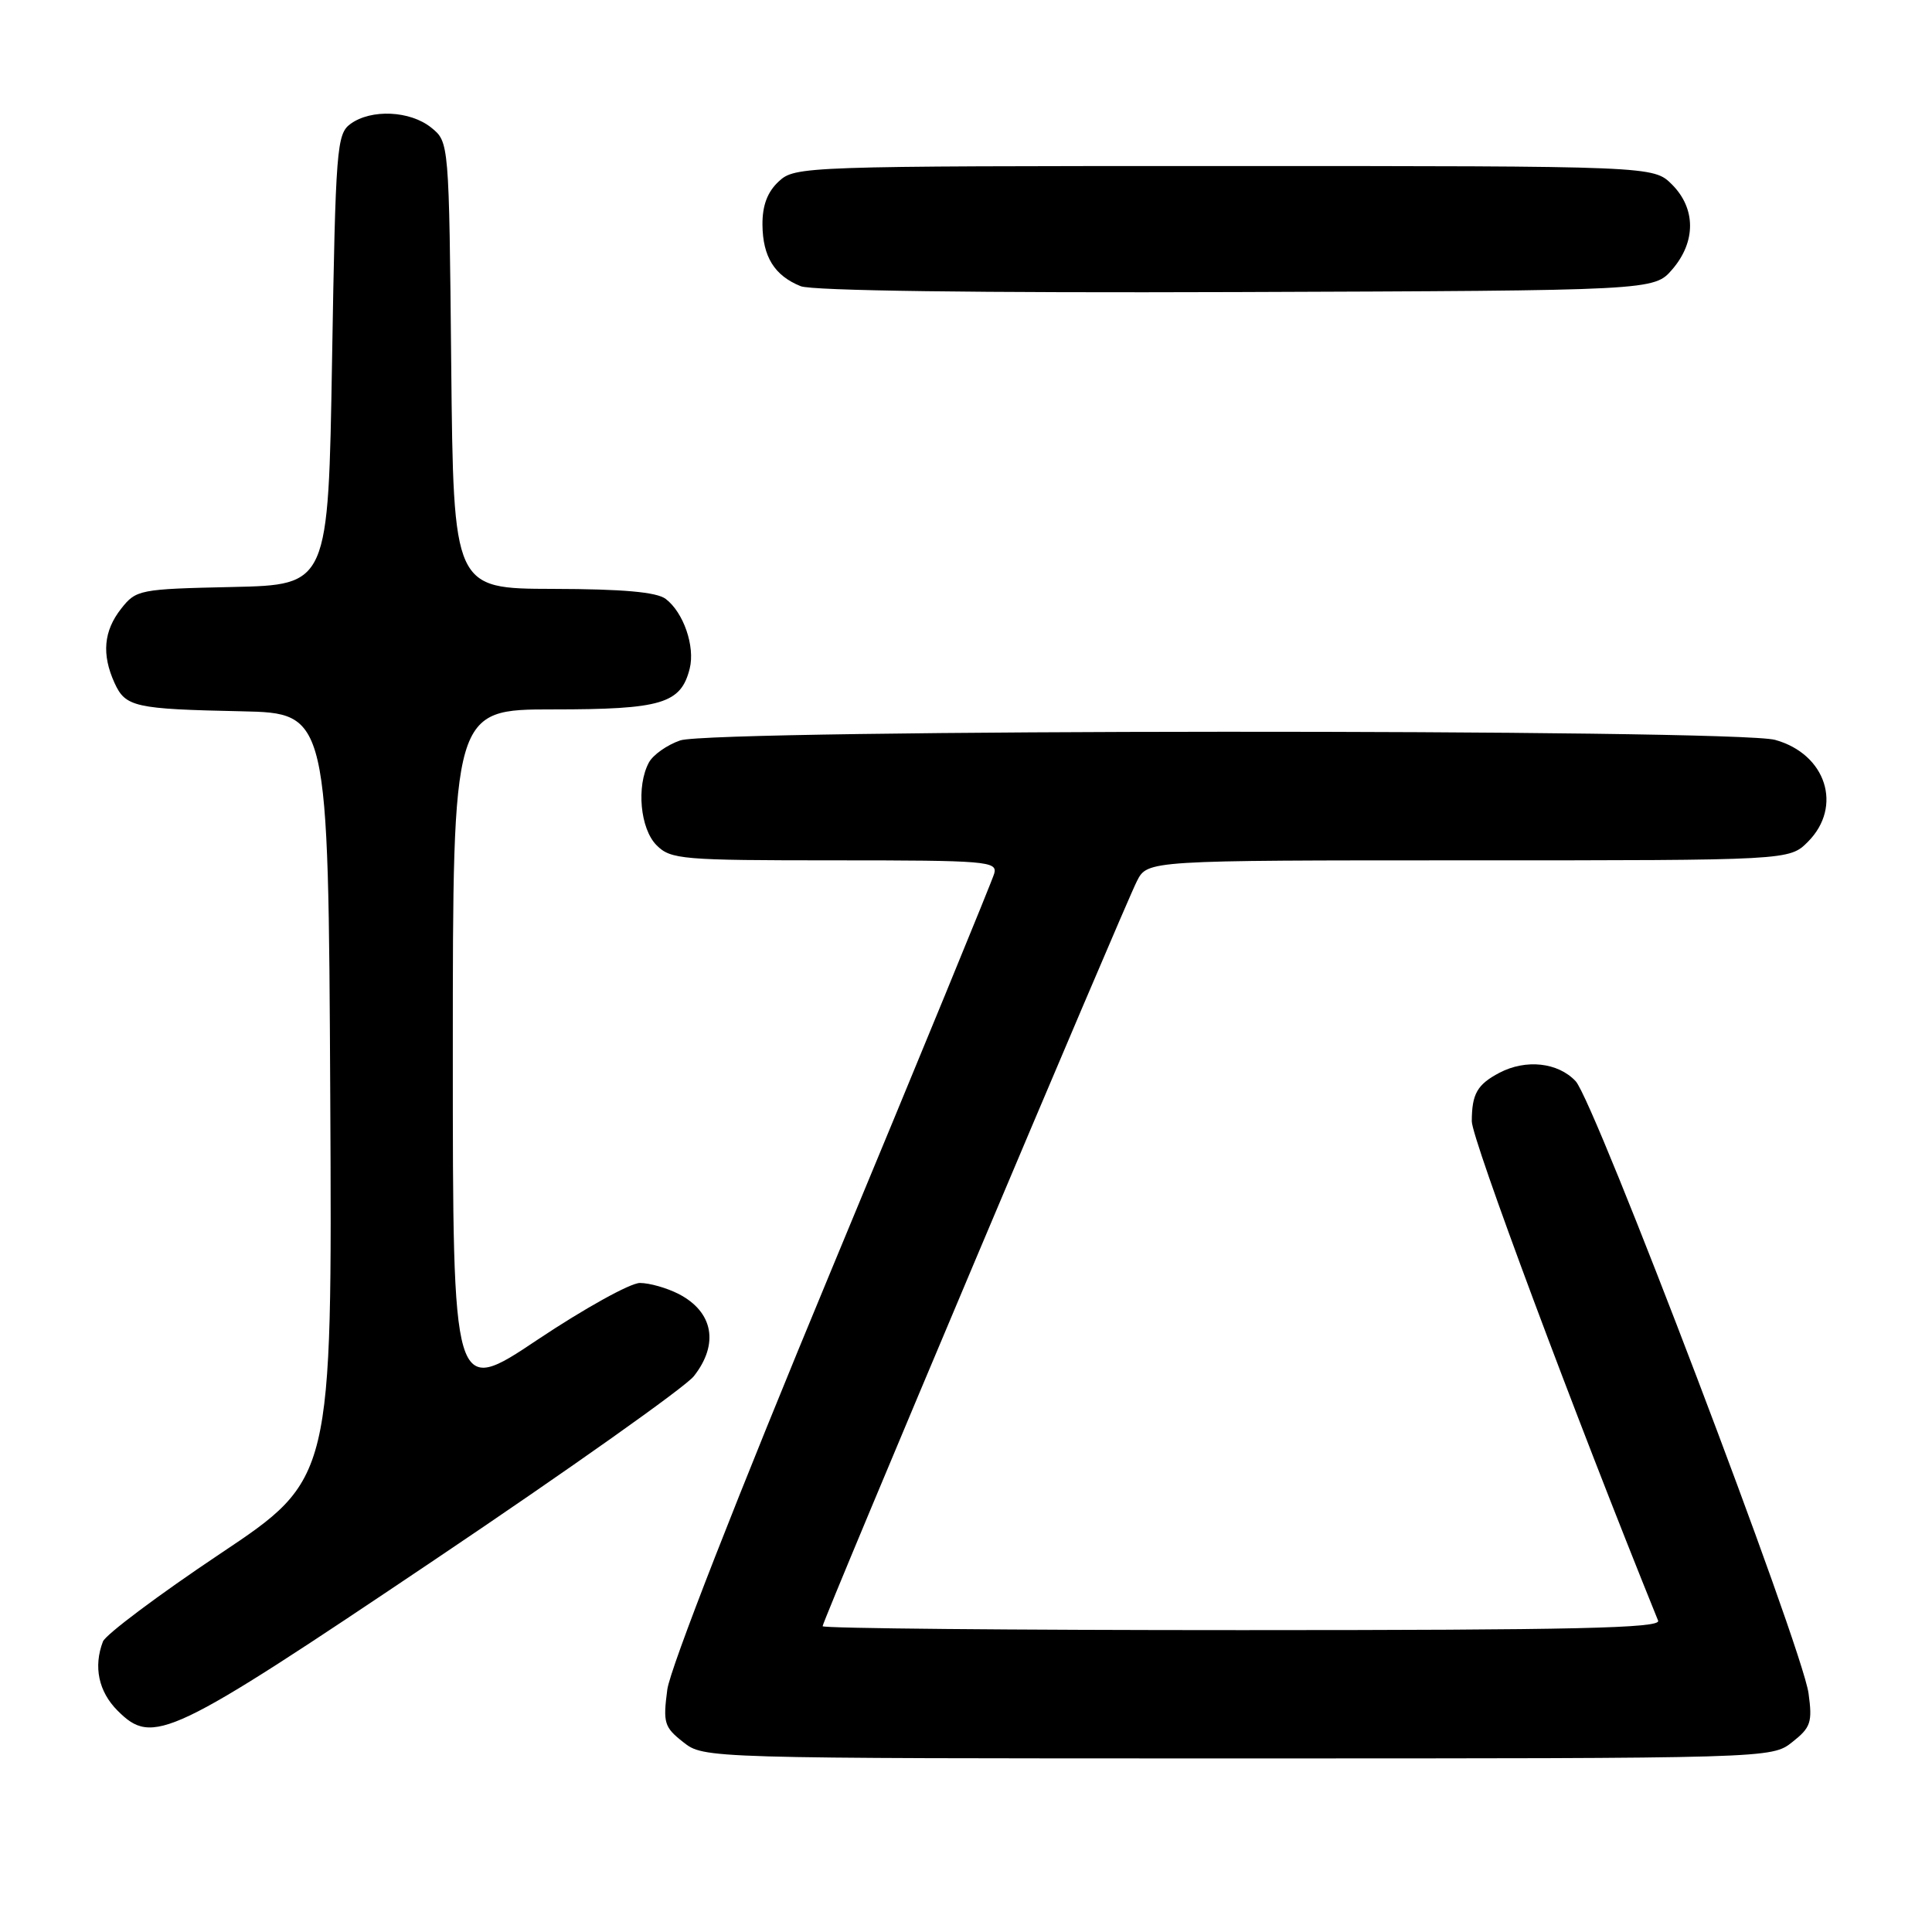 <?xml version="1.0" encoding="UTF-8" standalone="no"?>
<!DOCTYPE svg PUBLIC "-//W3C//DTD SVG 1.1//EN" "http://www.w3.org/Graphics/SVG/1.1/DTD/svg11.dtd" >
<svg xmlns="http://www.w3.org/2000/svg" xmlns:xlink="http://www.w3.org/1999/xlink" version="1.1" viewBox="0 0 256 256">
 <g >
 <path fill="currentColor"
d=" M 237.48 230.84 C 239.94 228.90 240.17 228.22 239.64 224.37 C 238.79 218.17 211.31 145.96 208.78 143.26 C 206.44 140.77 202.19 140.31 198.68 142.15 C 195.74 143.70 195.03 144.94 195.02 148.57 C 195.00 150.87 208.67 187.50 219.71 214.75 C 220.11 215.74 208.70 216.00 164.61 216.00 C 134.02 216.00 109.00 215.77 109.00 215.48 C 109.00 214.76 148.91 120.15 150.65 116.75 C 152.05 114.00 152.05 114.00 194.57 114.00 C 237.09 114.00 237.09 114.00 239.55 111.55 C 244.21 106.88 241.98 99.92 235.22 98.04 C 229.89 96.56 94.39 96.62 90.13 98.11 C 88.38 98.71 86.52 100.03 85.98 101.04 C 84.30 104.17 84.83 109.83 87.00 112.00 C 88.88 113.88 90.33 114.00 110.62 114.00 C 130.72 114.00 132.20 114.12 131.74 115.75 C 131.47 116.71 121.76 140.35 110.15 168.29 C 97.79 198.05 88.79 221.07 88.42 223.88 C 87.84 228.29 88.01 228.86 90.53 230.84 C 93.27 233.00 93.27 233.00 164.00 233.00 C 234.73 233.00 234.73 233.00 237.48 230.84 Z  M 57.70 206.61 C 75.40 194.71 90.81 183.79 91.94 182.35 C 95.30 178.08 94.51 173.83 89.93 171.46 C 88.37 170.66 86.06 170.00 84.79 170.00 C 83.52 170.00 77.43 173.38 71.24 177.51 C 60.00 185.03 60.00 185.03 60.00 139.51 C 60.00 94.00 60.00 94.00 73.28 94.00 C 87.68 94.00 90.22 93.24 91.39 88.59 C 92.12 85.66 90.58 81.16 88.21 79.36 C 87.01 78.45 82.54 78.05 73.29 78.03 C 60.09 78.00 60.09 78.00 59.79 48.41 C 59.50 18.82 59.50 18.82 57.14 16.91 C 54.35 14.66 49.18 14.42 46.44 16.42 C 44.62 17.75 44.47 19.61 44.00 47.67 C 43.50 77.50 43.50 77.50 30.80 77.78 C 18.46 78.05 18.04 78.13 16.05 80.66 C 13.73 83.61 13.46 86.71 15.17 90.48 C 16.63 93.69 17.82 93.95 32.00 94.25 C 43.50 94.50 43.50 94.50 43.76 145.23 C 44.02 195.96 44.02 195.96 29.14 205.90 C 20.96 211.37 13.99 216.60 13.64 217.51 C 12.36 220.84 13.06 224.15 15.58 226.67 C 20.27 231.36 22.42 230.34 57.70 206.61 Z  M 221.59 35.69 C 224.74 32.03 224.72 27.63 221.55 24.45 C 219.09 22.00 219.09 22.00 162.23 22.00 C 106.40 22.00 105.34 22.04 103.19 24.04 C 101.68 25.44 101.01 27.23 101.03 29.79 C 101.07 34.02 102.62 36.52 106.09 37.92 C 107.58 38.53 129.67 38.82 163.84 38.70 C 219.17 38.50 219.17 38.50 221.59 35.69 Z "/>
</g>
</svg>